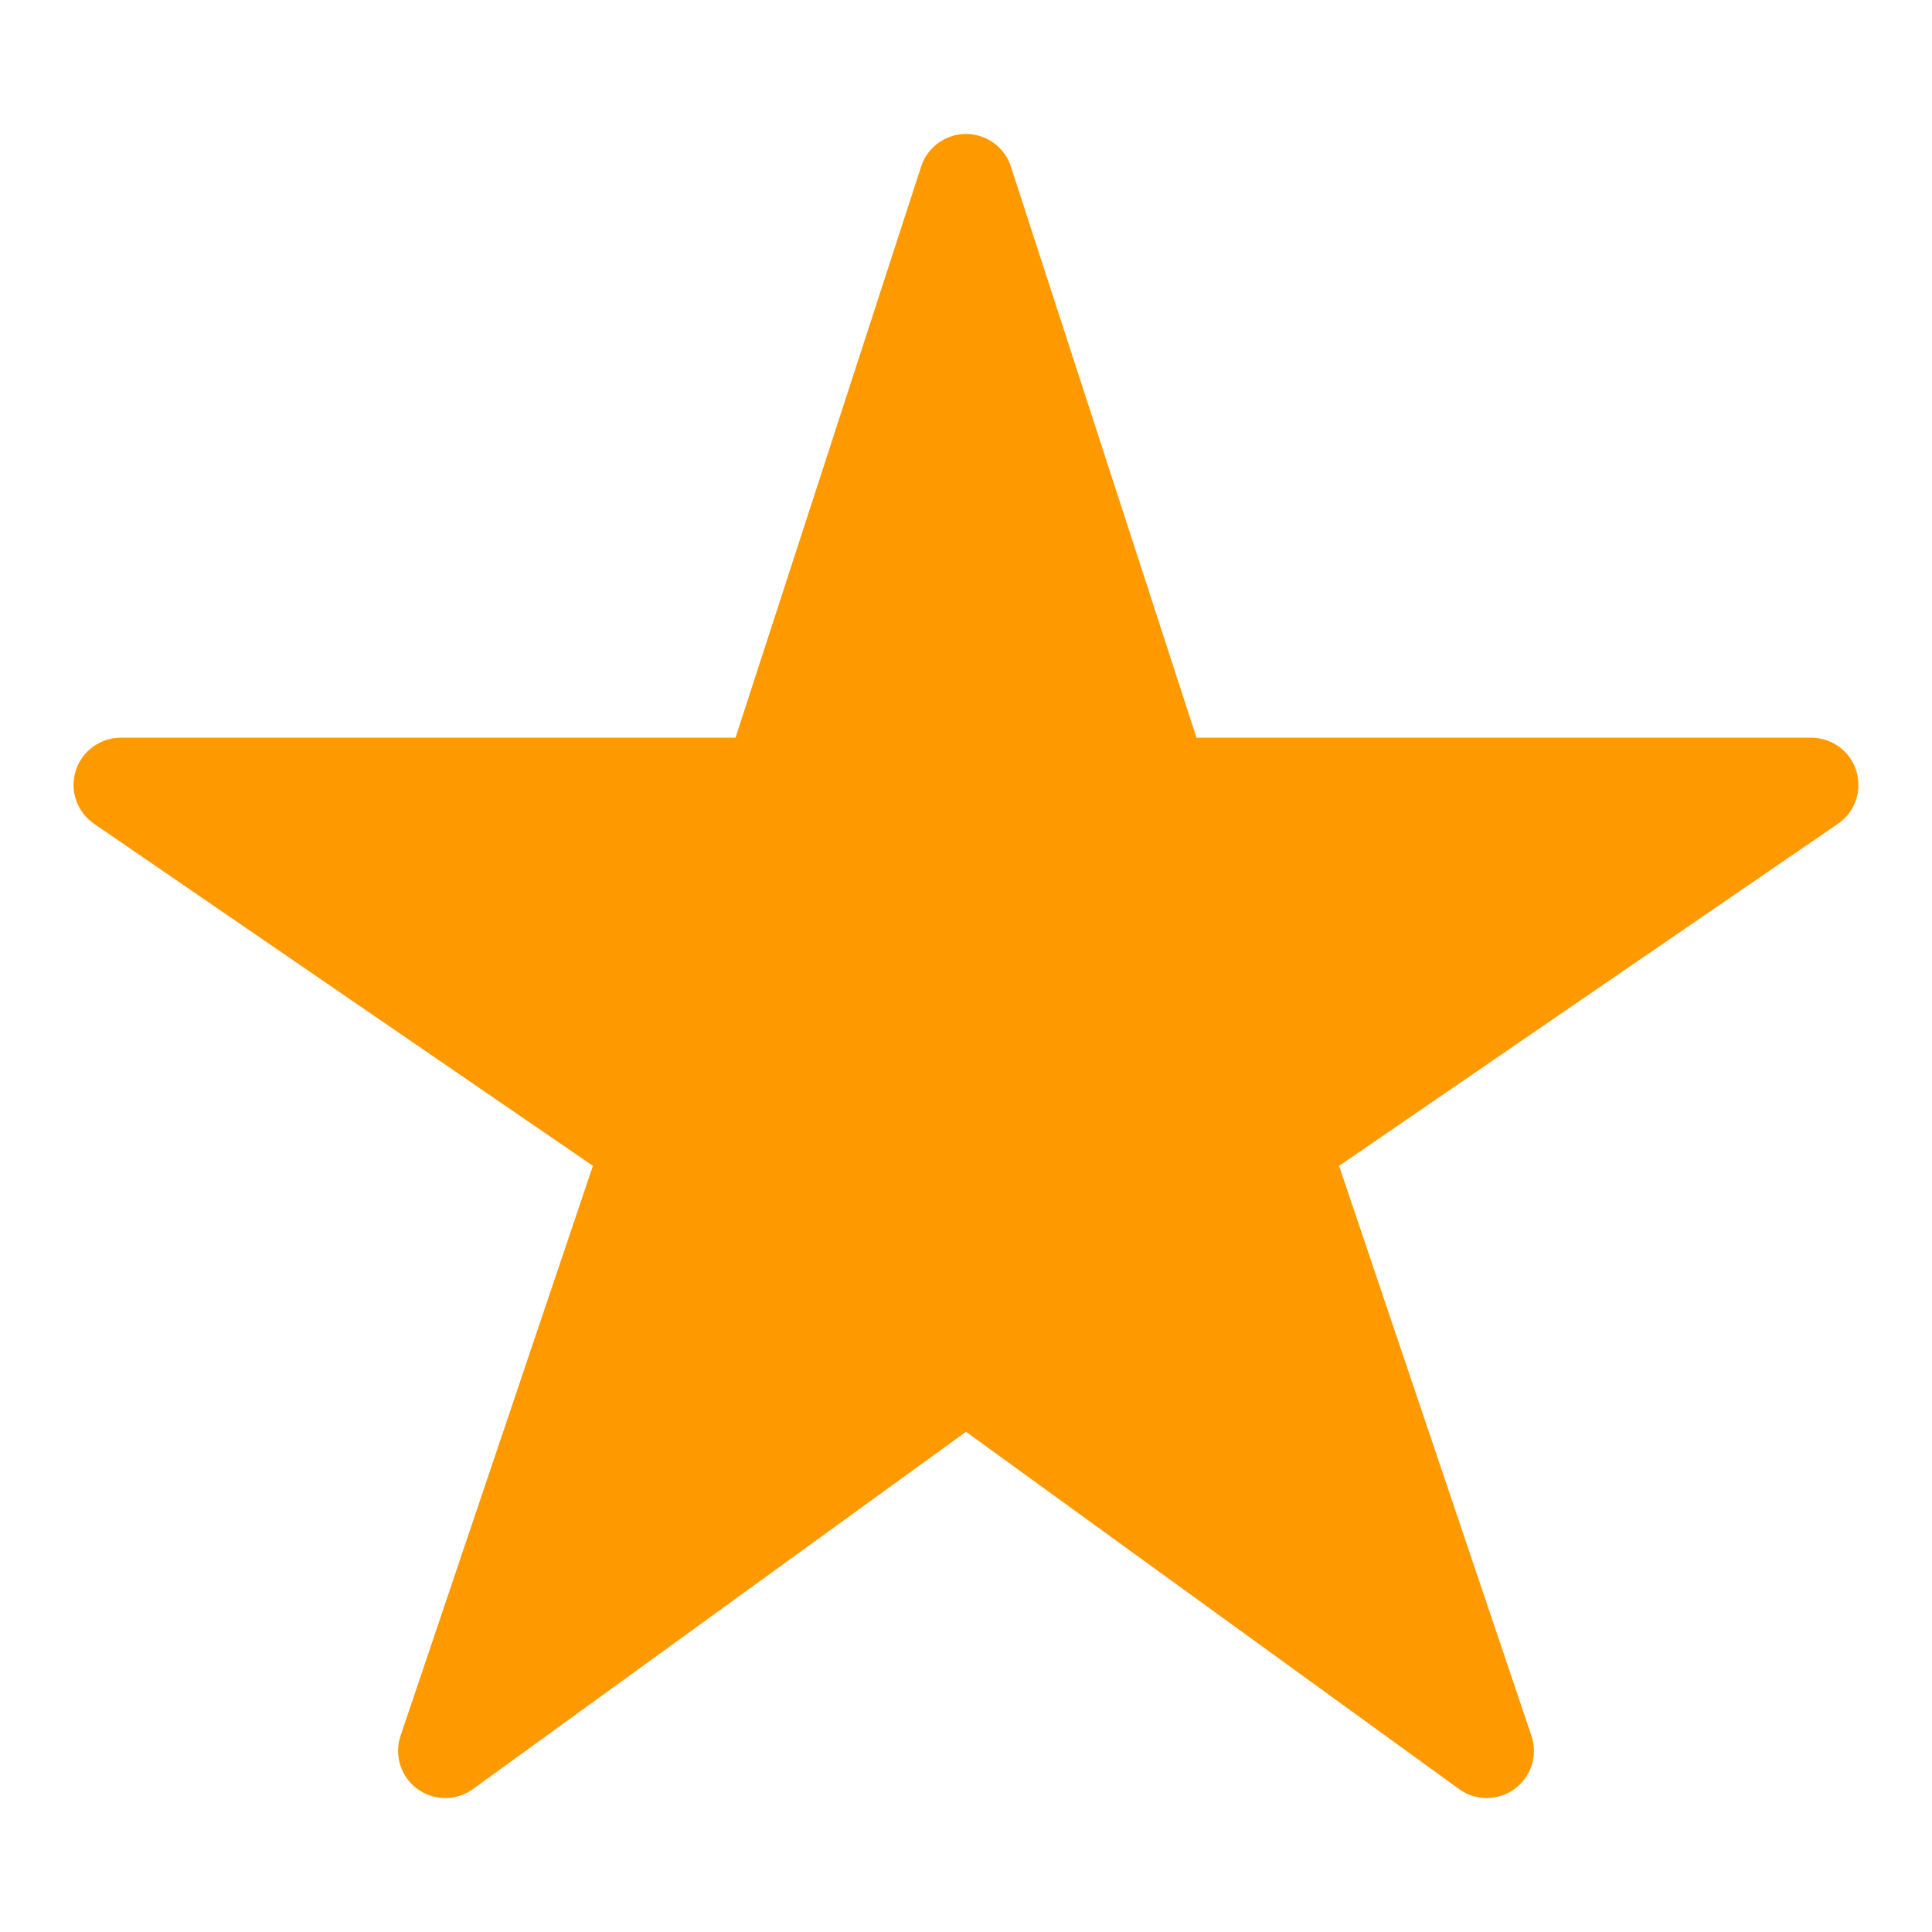 <svg xmlns="http://www.w3.org/2000/svg" class="ionicon" viewBox="0 0 512 512">
<path d="M480 208H308L256 48l-52 160H32l140 96-54 160 138-100 138 100-54-160z" fill="#FE9900" stroke="#FE9900" stroke-linejoin="round" stroke-width="25"/></svg>